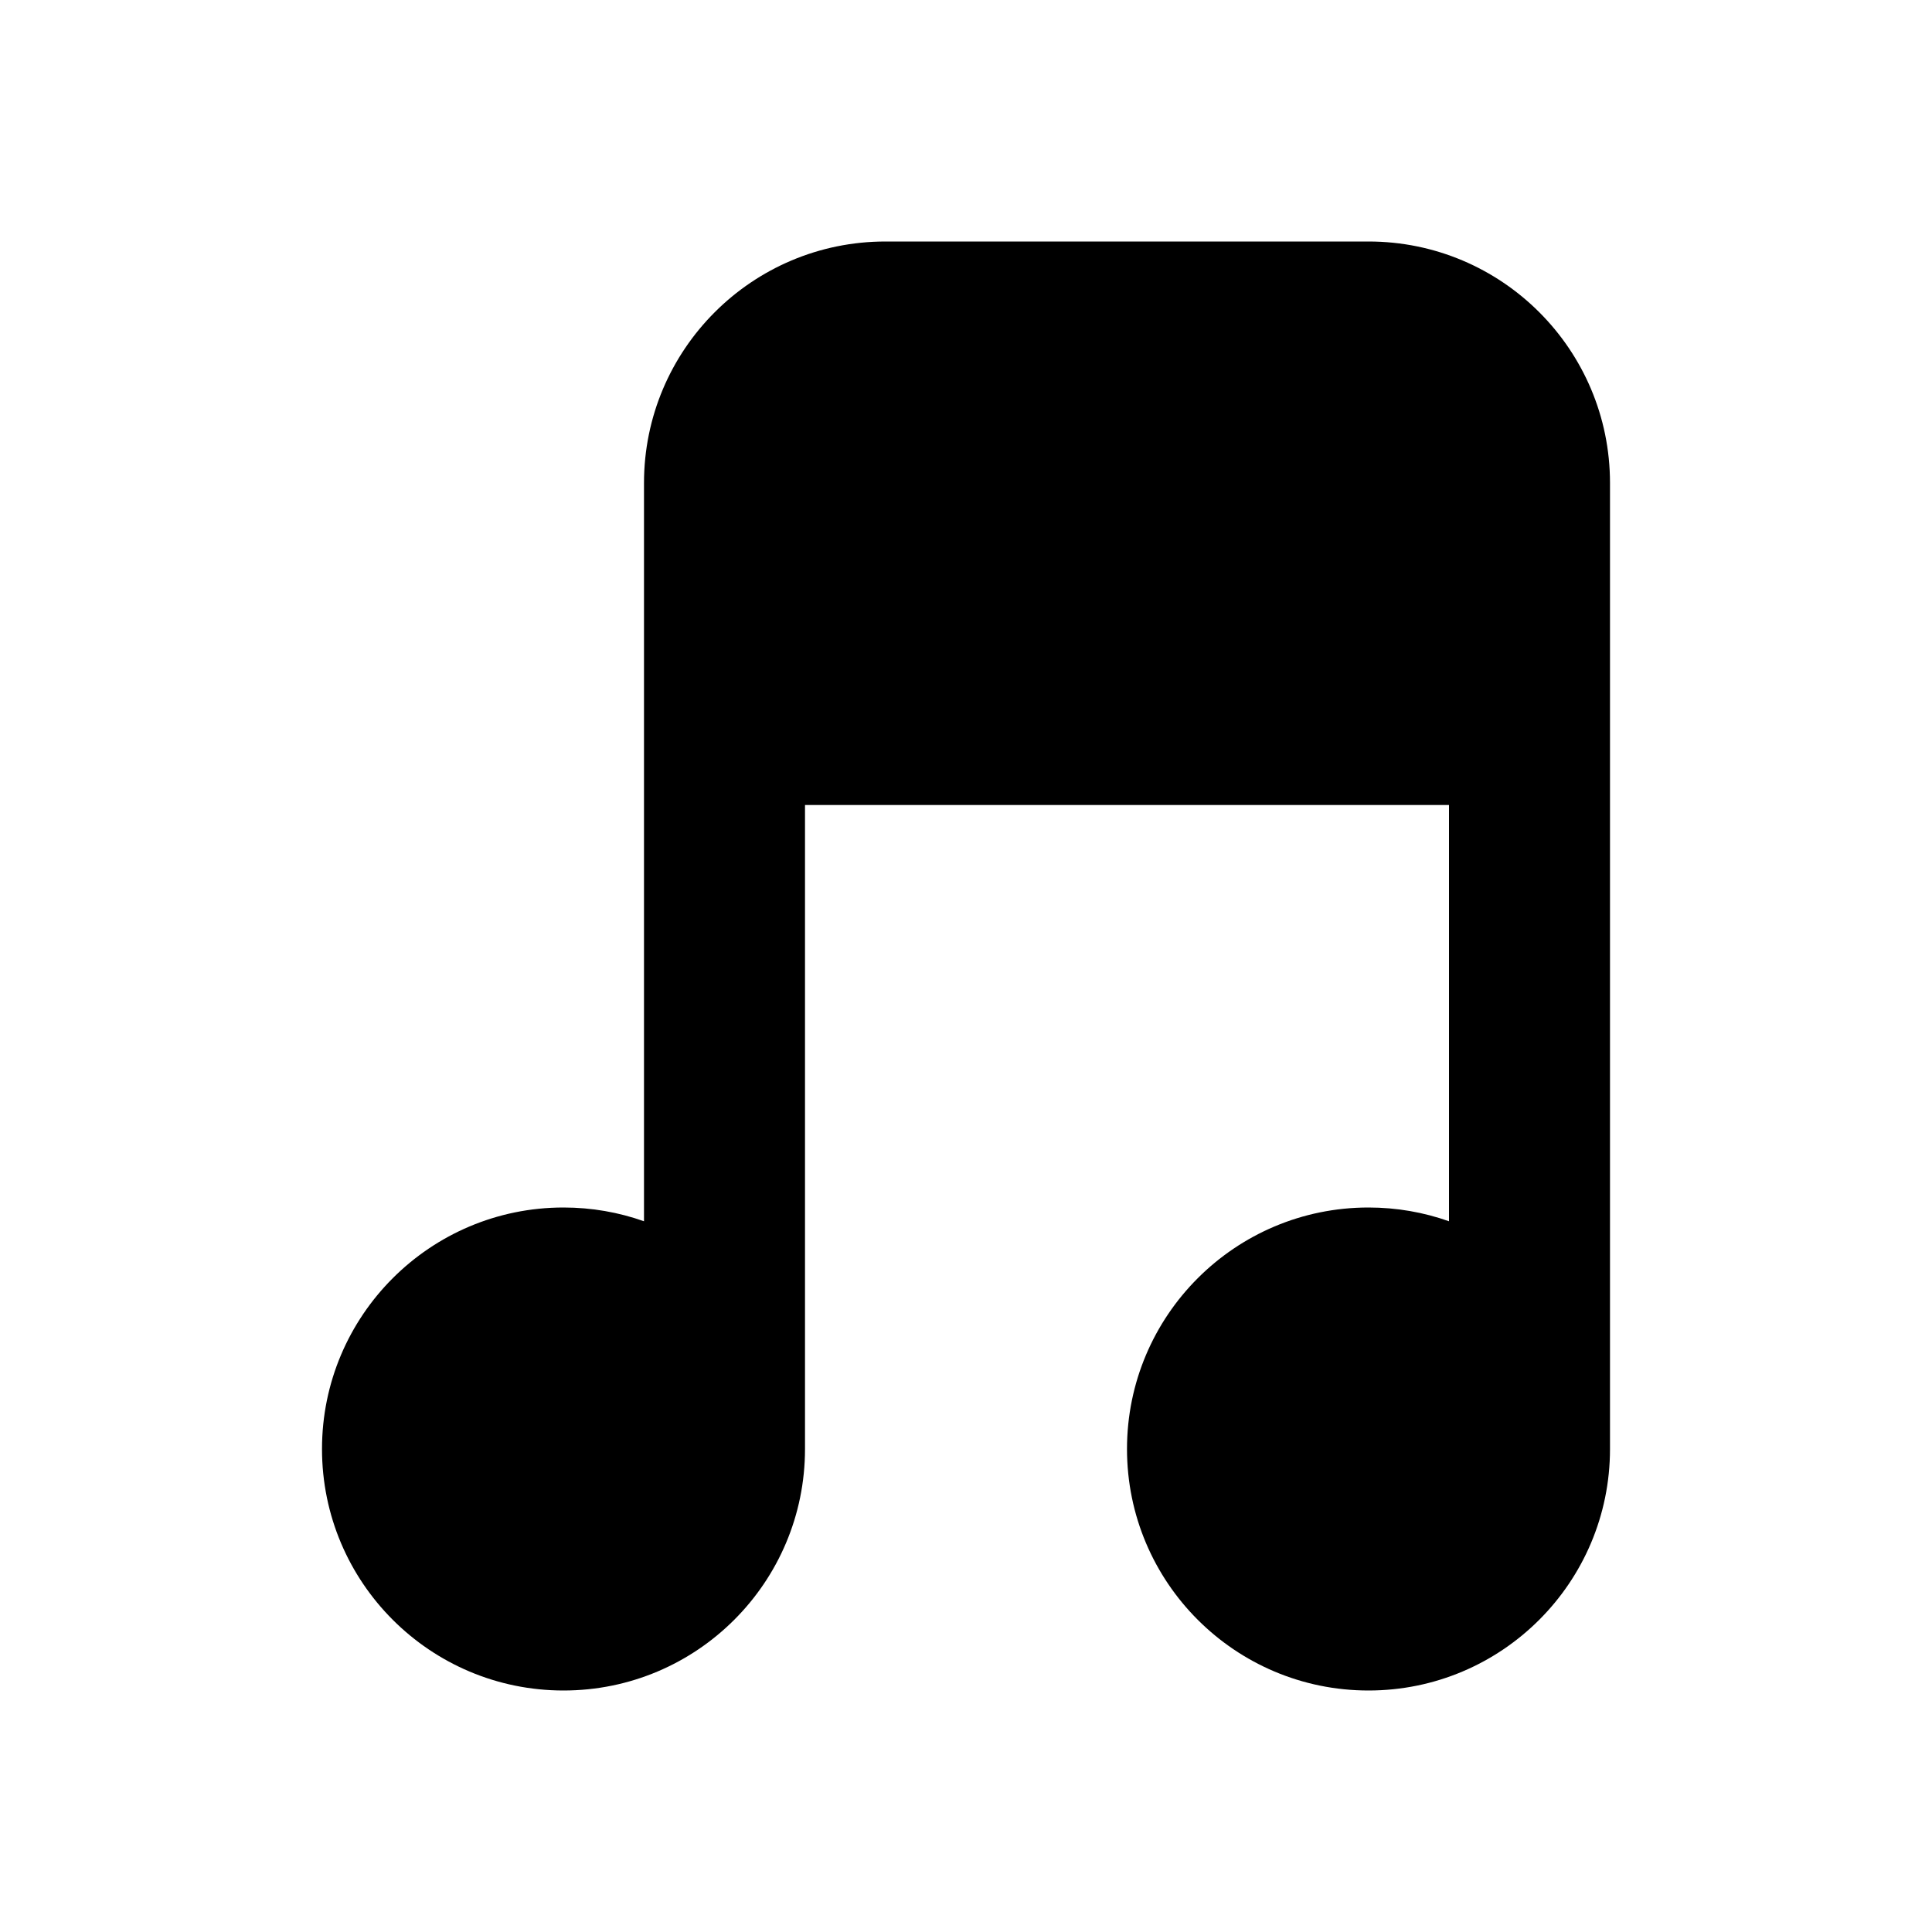 <svg viewBox="0 0 24 24" fill="currentColor" xmlns="http://www.w3.org/2000/svg" stroke="none" fill-rule="evenodd" clip-rule="evenodd" stroke-width="2" color="currentColor" width="24" height="24"><path d="M11 3C9.343 3 8 4.343 8 6V15.171C7.687 15.06 7.351 15 7 15C5.343 15 4 16.343 4 18C4 19.657 5.343 21 7 21C8.657 21 10 19.657 10 18V10H18V15.171C17.687 15.06 17.351 15 17 15C15.343 15 14 16.343 14 18C14 19.657 15.343 21 17 21C18.657 21 20 19.657 20 18V6C20 4.343 18.657 3 17 3H11Z"></path></svg>